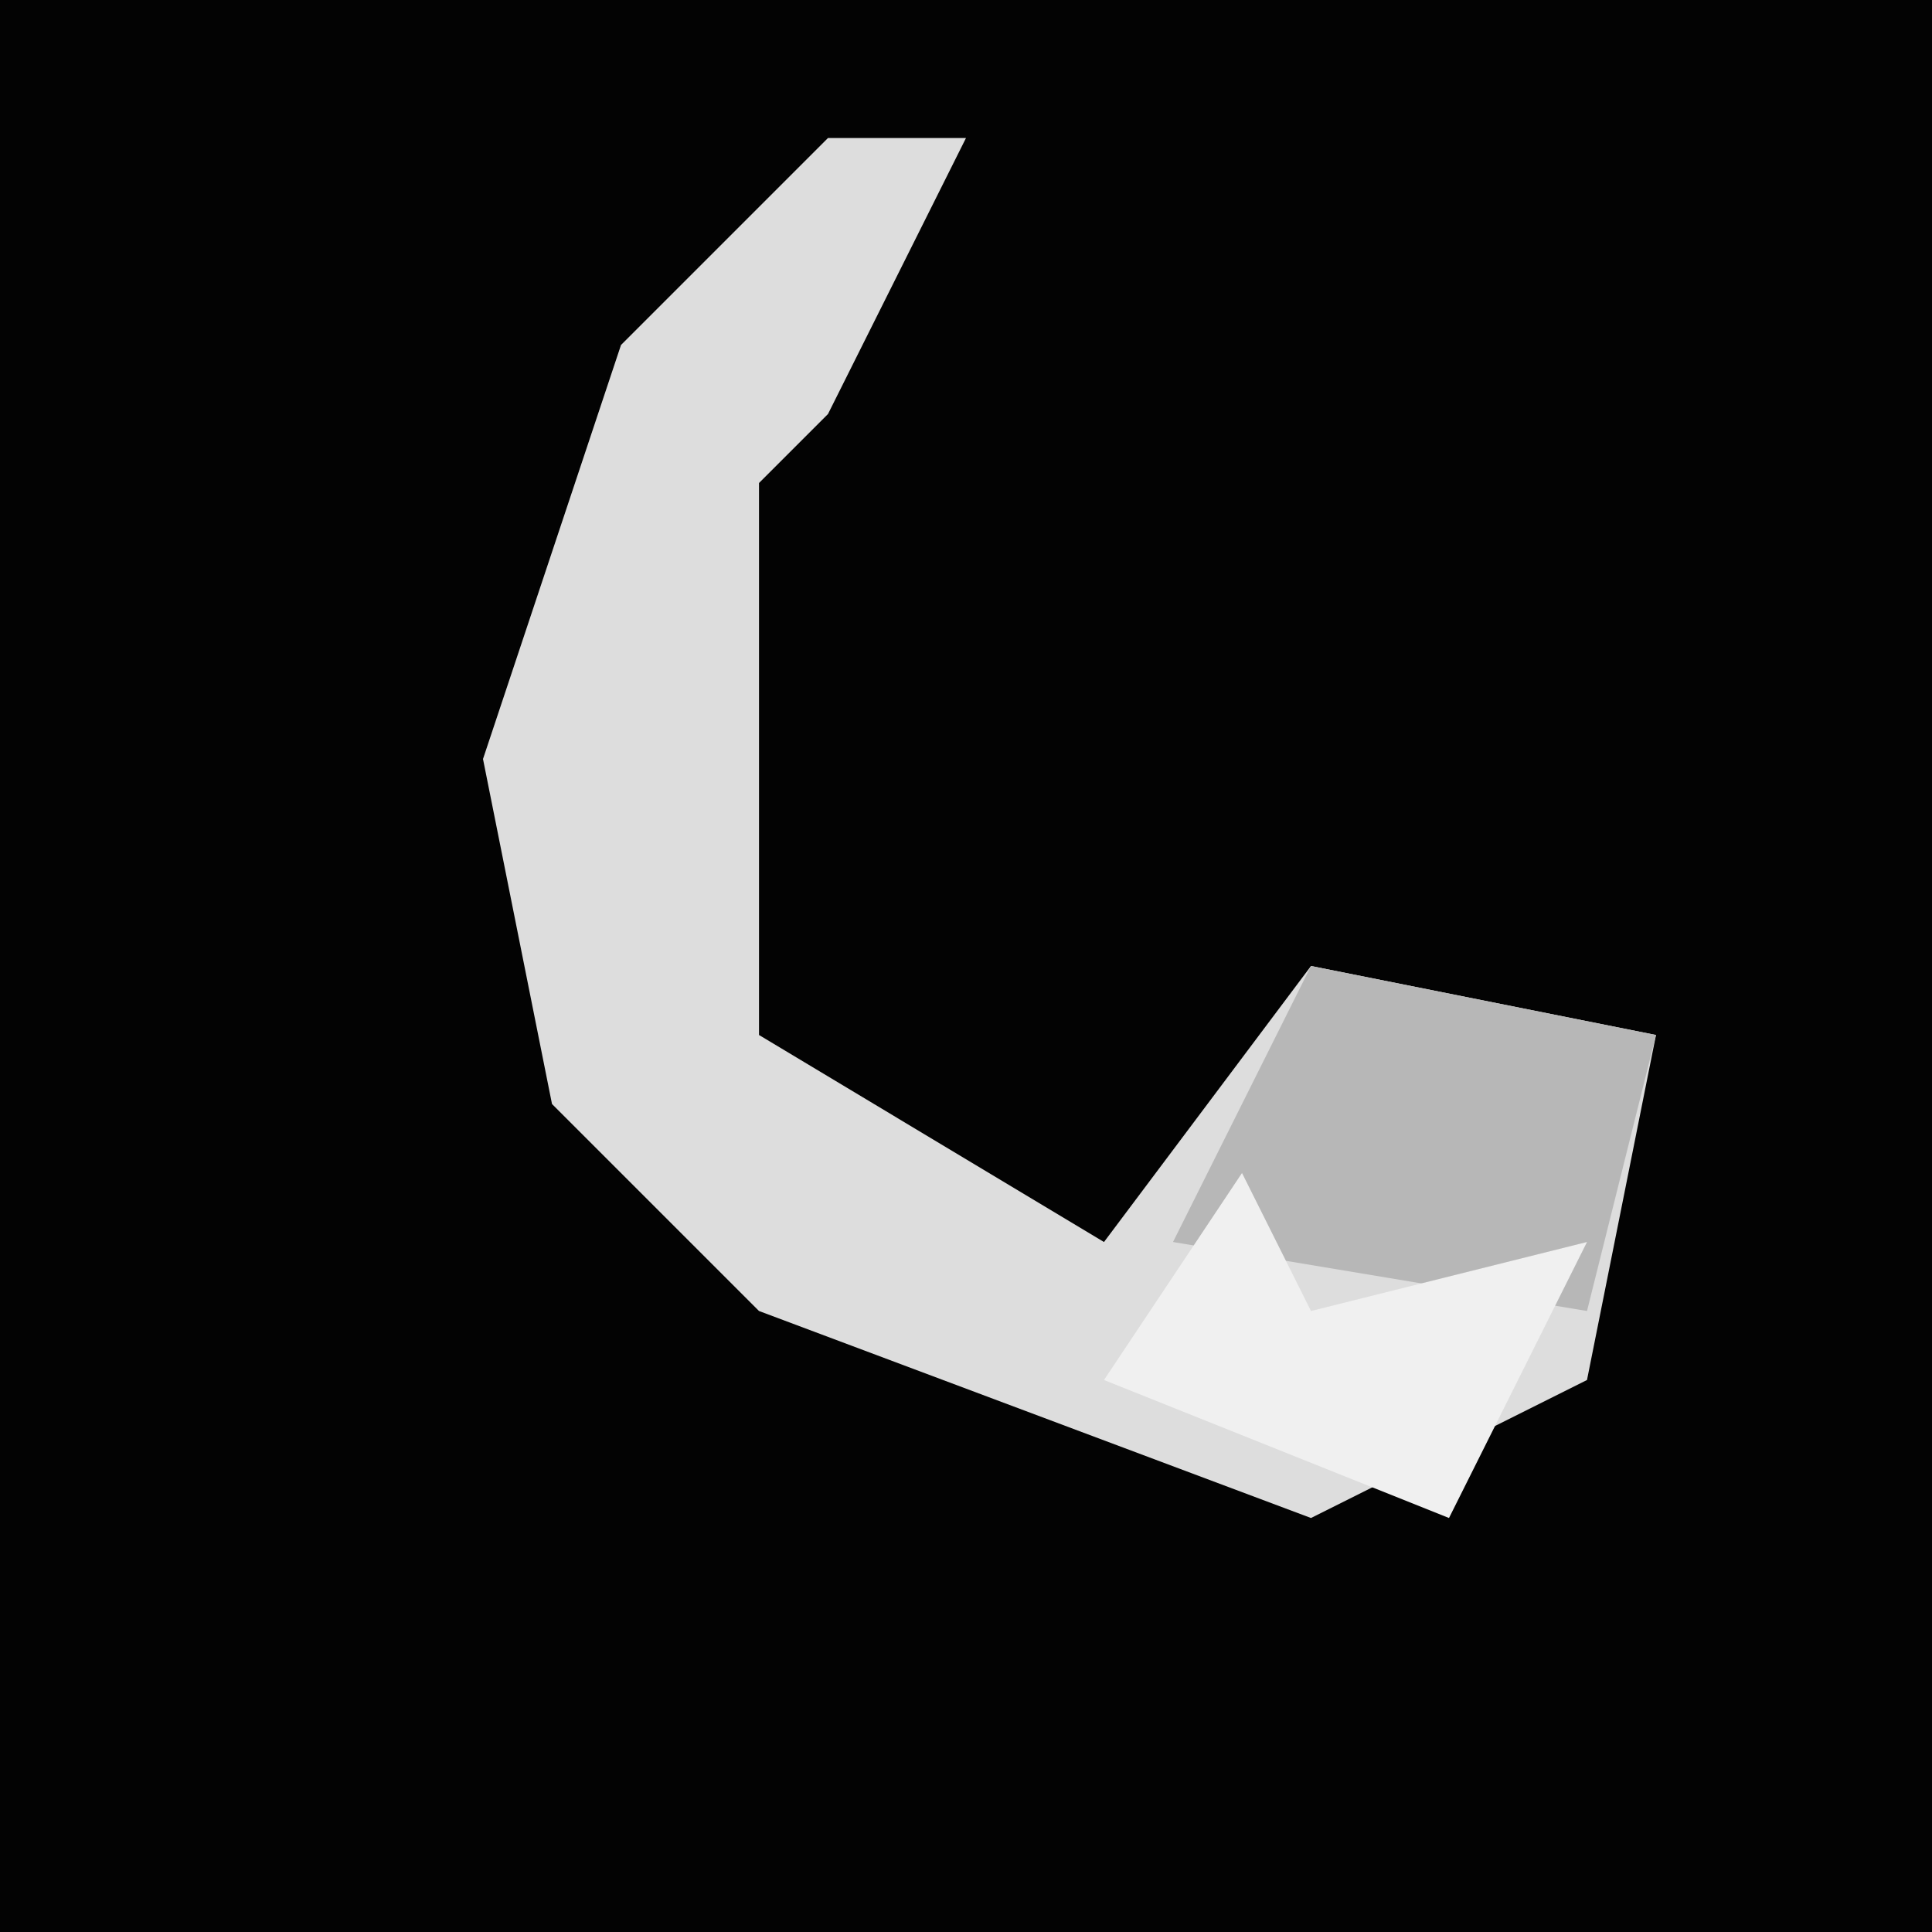 <?xml version="1.0" encoding="UTF-8"?>
<svg version="1.1" xmlns="http://www.w3.org/2000/svg" width="28" height="28">
<path d="M0,0 L28,0 L28,28 L0,28 Z " fill="#030303" transform="translate(0,0)"/>
<path d="M0,0 L2,0 L0,4 L-1,5 L-1,13 L4,16 L7,12 L12,13 L11,18 L7,20 L-1,17 L-4,14 L-5,9 L-3,3 Z " fill="#DDDDDD" transform="translate(12,2)"/>
<path d="M0,0 L5,1 L4,5 L-2,4 Z " fill="#B7B7B7" transform="translate(19,14)"/>
<path d="M0,0 L1,2 L5,1 L3,5 L-2,3 Z " fill="#F0F0F0" transform="translate(18,17)"/>
</svg>
